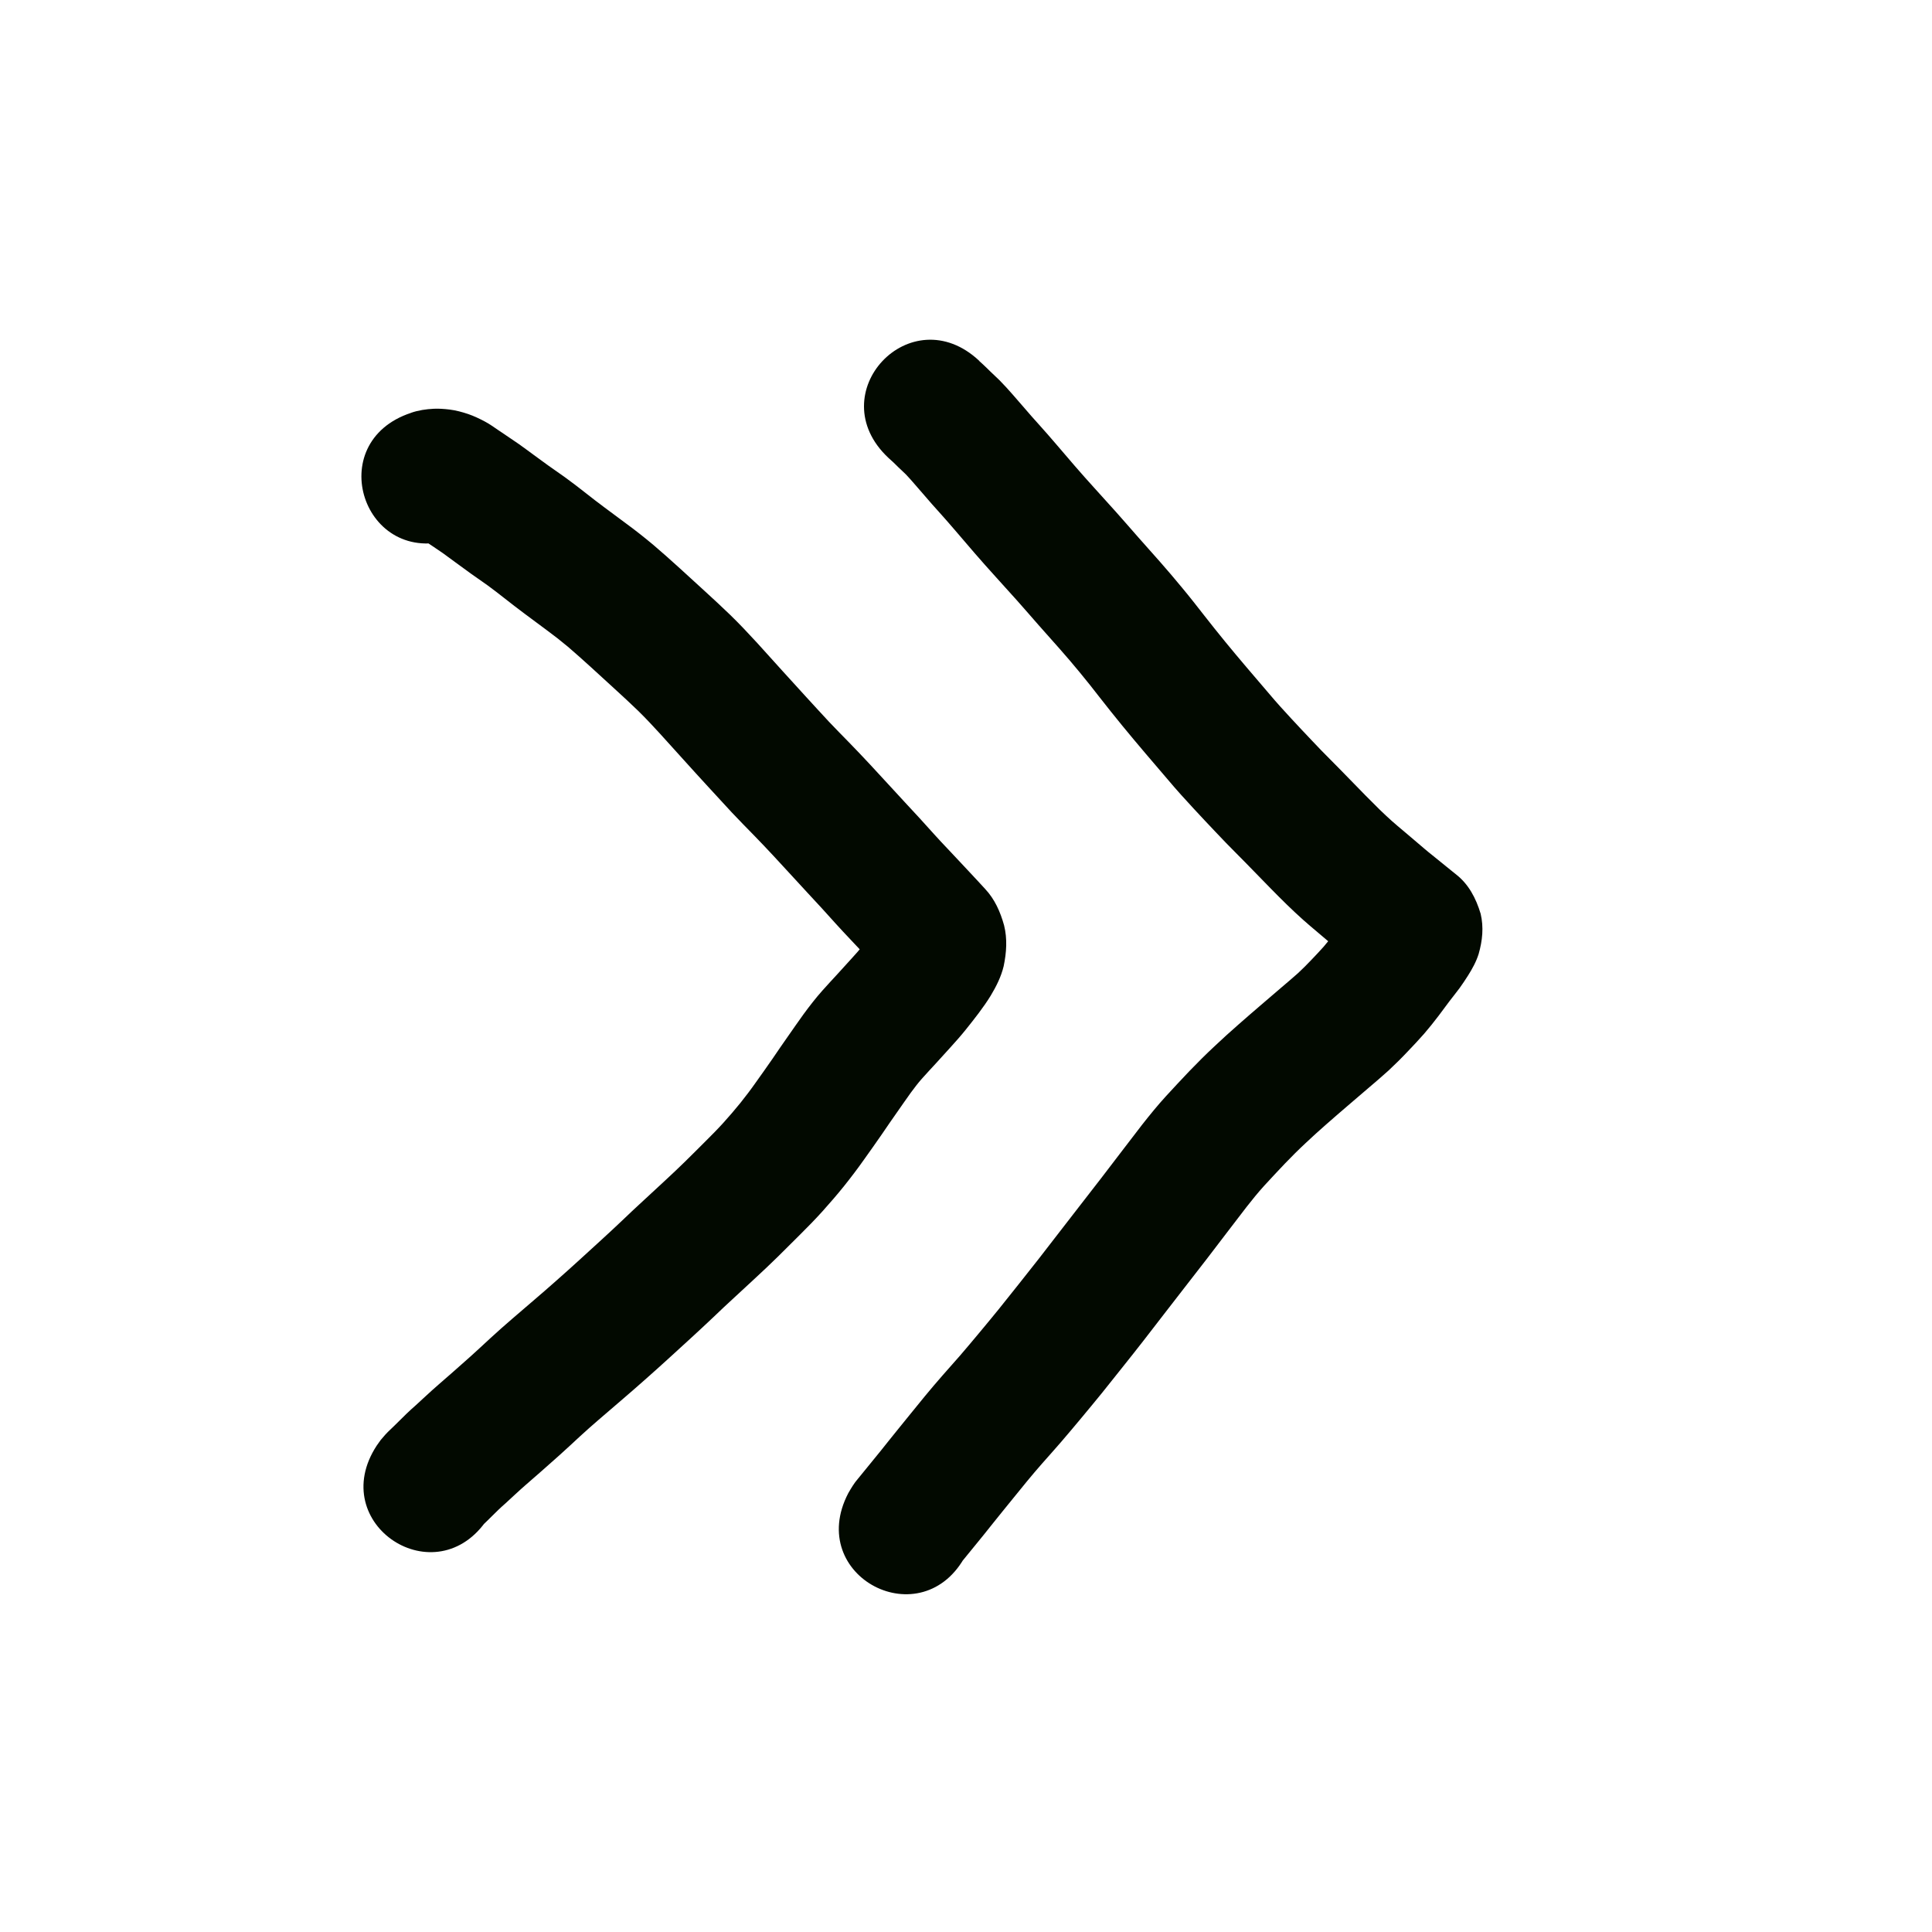 <?xml version="1.0" encoding="UTF-8" standalone="no"?>
<!-- Created with Inkscape (http://www.inkscape.org/) -->

<svg
   xmlns:dc="http://purl.org/dc/elements/1.1/"
   xmlns:cc="http://creativecommons.org/ns#"
   xmlns:rdf="http://www.w3.org/1999/02/22-rdf-syntax-ns#"
   xmlns:svg="http://www.w3.org/2000/svg"
   xmlns="http://www.w3.org/2000/svg"
   xmlns:sodipodi="http://sodipodi.sourceforge.net/DTD/sodipodi-0.dtd"
   xmlns:inkscape="http://www.inkscape.org/namespaces/inkscape"
   width="10cm"
   height="10cm"
   viewBox="0 0 100 100"
   version="1.1"
   id="svg8"
   sodipodi:docname="e.svg"
   inkscape:version="0.92.3 (2405546, 2018-03-11)">
  <defs
     id="defs2" />
  <sodipodi:namedview
     id="base"
     pagecolor="#ffffff"
     bordercolor="#666666"
     borderopacity="1.0"
     inkscape:pageopacity="0.0"
     inkscape:pageshadow="2"
     inkscape:zoom="1"
     inkscape:cx="175.50186"
     inkscape:cy="160.37856"
     inkscape:document-units="cm"
     inkscape:current-layer="layer1"
     showgrid="true"
     units="cm"
     inkscape:window-width="882"
     inkscape:window-height="707"
     inkscape:window-x="784"
     inkscape:window-y="204"
     inkscape:window-maximized="1"
     inkscape:snap-nodes="false">
    <inkscape:grid
       type="xygrid"
       id="grid815"
       units="cm"
       spacingx="10"
       spacingy="10" />
  </sodipodi:namedview>
  <g
     inkscape:label="Layer 1"
     inkscape:groupmode="layer"
     id="layer1"
     transform="translate(0,-197)">
    <path
       style="opacity:1;fill:#020900;fill-opacity:1;stroke:none;stroke-width:1;stroke-linecap:butt;stroke-linejoin:round;stroke-miterlimit:4;stroke-dasharray:none;stroke-opacity:1"
       id="path64"
       d="m 21.274,218.367 c 0.38,-0.132 0.778,-0.19 1.178,-0.21 0.273,-0.012 0.546,0.008 0.817,0.041 0.33,0.04 0.65,0.128 0.964,0.233 0.296,0.102 0.578,0.236 0.854,0.382 0.251,0.136 0.486,0.298 0.719,0.461 0.122,0.086 0.246,0.168 0.371,0.25 0.224,0.148 0.446,0.299 0.666,0.452 0.262,0.186 0.52,0.377 0.778,0.567 0.245,0.182 0.491,0.362 0.739,0.539 0.291,0.204 0.584,0.407 0.873,0.614 0.372,0.267 0.732,0.549 1.093,0.831 0.312,0.248 0.629,0.49 0.948,0.728 0.375,0.279 0.751,0.556 1.125,0.836 0.482,0.352 0.95,0.723 1.408,1.105 0.474,0.403 0.937,0.818 1.398,1.236 0.423,0.385 0.844,0.771 1.266,1.157 0.447,0.408 0.891,0.819 1.327,1.24 0.488,0.474 0.953,0.97 1.413,1.471 0.432,0.474 0.861,0.951 1.29,1.428 0.41,0.456 0.824,0.908 1.238,1.36 0.389,0.423 0.775,0.848 1.167,1.268 0.344,0.363 0.695,0.72 1.045,1.077 0.367,0.376 0.728,0.758 1.087,1.142 0.323,0.348 0.644,0.697 0.965,1.046 0.28,0.303 0.559,0.606 0.838,0.91 0.254,0.276 0.511,0.549 0.764,0.825 0.248,0.275 0.497,0.55 0.746,0.825 0.218,0.242 0.44,0.479 0.664,0.715 0.222,0.233 0.442,0.468 0.662,0.704 0.173,0.185 0.346,0.371 0.52,0.556 0.138,0.148 0.276,0.295 0.413,0.443 0.126,0.134 0.251,0.269 0.374,0.406 0.503,0.533 0.794,1.195 0.987,1.891 0.175,0.702 0.125,1.41 -0.021,2.111 -0.131,0.549 -0.385,1.052 -0.674,1.533 -0.191,0.312 -0.404,0.61 -0.622,0.903 -0.216,0.286 -0.437,0.568 -0.662,0.847 -0.253,0.316 -0.521,0.618 -0.793,0.917 -0.251,0.275 -0.499,0.551 -0.75,0.826 -0.247,0.269 -0.497,0.535 -0.739,0.808 -0.203,0.231 -0.389,0.476 -0.571,0.723 -0.239,0.332 -0.47,0.669 -0.705,1.003 -0.265,0.373 -0.522,0.752 -0.78,1.13 -0.306,0.445 -0.62,0.884 -0.933,1.324 -0.329,0.468 -0.675,0.922 -1.032,1.369 -0.359,0.448 -0.736,0.881 -1.119,1.309 -0.385,0.428 -0.789,0.836 -1.196,1.242 -0.369,0.369 -0.738,0.738 -1.11,1.103 -0.379,0.373 -0.767,0.737 -1.157,1.099 -0.364,0.34 -0.73,0.678 -1.097,1.015 -0.363,0.33 -0.719,0.668 -1.073,1.007 -0.384,0.366 -0.775,0.725 -1.165,1.085 -0.389,0.361 -0.783,0.718 -1.176,1.075 -0.402,0.368 -0.809,0.73 -1.217,1.092 -0.409,0.364 -0.823,0.722 -1.238,1.078 -0.385,0.328 -0.767,0.658 -1.15,0.988 -0.335,0.285 -0.661,0.58 -0.986,0.876 -0.35,0.325 -0.7,0.651 -1.056,0.97 -0.316,0.284 -0.635,0.565 -0.954,0.846 -0.256,0.224 -0.513,0.448 -0.769,0.671 -0.185,0.16 -0.366,0.325 -0.546,0.491 -0.172,0.16 -0.344,0.32 -0.518,0.478 -0.118,0.106 -0.238,0.209 -0.351,0.319 -0.104,0.102 -0.208,0.204 -0.312,0.306 -0.091,0.09 -0.183,0.18 -0.274,0.271 -0.087,0.086 -0.175,0.171 -0.264,0.255 -0.186,0.19 0.106,-0.124 0.137,-0.16 0.052,-0.072 0.105,-0.143 0.157,-0.215 -2.665,4.069 -8.42,0.299 -5.754,-3.77 v 0 c 0.069,-0.097 0.138,-0.193 0.206,-0.289 0.156,-0.188 0.317,-0.372 0.498,-0.537 0.062,-0.059 0.123,-0.117 0.184,-0.177 0.092,-0.091 0.184,-0.182 0.276,-0.272 0.125,-0.124 0.251,-0.248 0.377,-0.371 0.161,-0.154 0.324,-0.304 0.492,-0.45 0.162,-0.147 0.321,-0.296 0.481,-0.444 0.227,-0.209 0.456,-0.417 0.689,-0.619 0.251,-0.219 0.502,-0.438 0.753,-0.657 0.3,-0.263 0.599,-0.528 0.896,-0.794 0.343,-0.307 0.679,-0.623 1.017,-0.935 0.373,-0.34 0.747,-0.677 1.131,-1.005 0.387,-0.333 0.773,-0.667 1.162,-0.998 0.387,-0.332 0.773,-0.665 1.153,-1.004 0.387,-0.342 0.772,-0.686 1.153,-1.034 0.381,-0.346 0.763,-0.692 1.141,-1.042 0.359,-0.33 0.718,-0.66 1.071,-0.996 0.389,-0.372 0.779,-0.742 1.177,-1.104 0.357,-0.328 0.713,-0.657 1.067,-0.987 0.344,-0.32 0.688,-0.641 1.023,-0.971 0.359,-0.351 0.713,-0.707 1.068,-1.061 0.316,-0.315 0.63,-0.63 0.929,-0.961 0.297,-0.331 0.59,-0.667 0.869,-1.014 0.278,-0.347 0.547,-0.701 0.802,-1.065 0.287,-0.403 0.575,-0.805 0.856,-1.213 0.275,-0.402 0.548,-0.806 0.83,-1.203 0.264,-0.377 0.525,-0.756 0.795,-1.129 0.307,-0.417 0.624,-0.827 0.968,-1.214 0.264,-0.296 0.533,-0.586 0.802,-0.878 0.248,-0.272 0.494,-0.546 0.743,-0.818 0.183,-0.201 0.365,-0.403 0.535,-0.616 0.17,-0.209 0.336,-0.422 0.499,-0.637 0.088,-0.118 0.176,-0.235 0.255,-0.36 0.013,-0.02 -0.135,0.353 -0.137,0.432 -0.066,0.372 -0.081,0.745 0.021,1.114 0.122,0.401 0.297,0.782 0.584,1.094 -0.093,-0.105 -0.19,-0.206 -0.285,-0.309 -0.138,-0.147 -0.275,-0.295 -0.413,-0.443 -0.172,-0.185 -0.345,-0.369 -0.517,-0.554 -0.209,-0.224 -0.418,-0.447 -0.629,-0.668 -0.261,-0.276 -0.521,-0.553 -0.776,-0.835 -0.239,-0.264 -0.478,-0.528 -0.716,-0.792 -0.252,-0.275 -0.509,-0.547 -0.761,-0.822 -0.277,-0.302 -0.554,-0.603 -0.831,-0.903 -0.308,-0.335 -0.616,-0.67 -0.925,-1.003 -0.323,-0.346 -0.649,-0.69 -0.979,-1.029 -0.388,-0.397 -0.778,-0.792 -1.158,-1.196 -0.406,-0.435 -0.806,-0.875 -1.209,-1.313 -0.427,-0.466 -0.855,-0.933 -1.278,-1.404 -0.414,-0.459 -0.828,-0.919 -1.244,-1.376 -0.367,-0.4 -0.737,-0.797 -1.125,-1.176 -0.392,-0.379 -0.793,-0.749 -1.196,-1.117 -0.414,-0.379 -0.828,-0.759 -1.243,-1.137 -0.391,-0.355 -0.785,-0.708 -1.186,-1.052 -0.359,-0.301 -0.729,-0.59 -1.107,-0.867 -0.377,-0.281 -0.755,-0.56 -1.132,-0.841 -0.359,-0.269 -0.716,-0.541 -1.068,-0.82 -0.282,-0.221 -0.564,-0.442 -0.854,-0.652 -0.288,-0.206 -0.58,-0.407 -0.869,-0.611 -0.274,-0.196 -0.546,-0.395 -0.816,-0.595 -0.212,-0.156 -0.424,-0.312 -0.638,-0.467 -0.174,-0.121 -0.349,-0.24 -0.526,-0.357 -0.176,-0.116 -0.351,-0.232 -0.524,-0.354 -0.064,-0.045 -0.198,-0.132 -0.054,-0.05 0.063,0.031 0.109,0.051 0.168,0.069 0.137,0.043 0.276,0.077 0.419,0.093 0.111,0.012 0.223,0.015 0.335,0.009 0.236,-0.015 0.494,-0.06 0.701,-0.131 -4.619,1.524 -6.775,-5.008 -2.156,-6.533 z"
       inkscape:connector-curvature="0" />
    <path
       style="opacity:1;fill:#020900;fill-opacity:1;stroke:none;stroke-width:1;stroke-linecap:butt;stroke-linejoin:round;stroke-miterlimit:4;stroke-dasharray:none;stroke-opacity:1"
       id="path66"
       d="m 50.685,215.685 c 0.056,0.052 0.114,0.103 0.171,0.155 0.141,0.123 0.267,0.26 0.403,0.388 0.159,0.148 0.317,0.297 0.472,0.45 0.236,0.237 0.459,0.486 0.68,0.737 0.217,0.248 0.433,0.497 0.648,0.746 0.224,0.268 0.459,0.526 0.692,0.786 0.317,0.351 0.627,0.708 0.935,1.067 0.315,0.37 0.63,0.74 0.949,1.107 0.33,0.383 0.668,0.76 1.008,1.136 0.38,0.416 0.756,0.835 1.132,1.254 0.386,0.431 0.763,0.871 1.146,1.305 0.367,0.416 0.738,0.829 1.105,1.245 0.396,0.446 0.779,0.903 1.16,1.362 0.396,0.475 0.777,0.963 1.157,1.45 0.351,0.451 0.709,0.895 1.069,1.338 0.366,0.447 0.738,0.89 1.112,1.331 0.405,0.469 0.807,0.939 1.206,1.412 0.354,0.422 0.726,0.828 1.099,1.232 0.358,0.389 0.722,0.772 1.085,1.156 0.311,0.333 0.629,0.658 0.951,0.98 0.323,0.323 0.641,0.65 0.96,0.977 0.286,0.292 0.57,0.586 0.857,0.878 0.244,0.249 0.491,0.496 0.741,0.74 0.202,0.196 0.407,0.387 0.616,0.575 0.191,0.171 0.388,0.334 0.584,0.499 0.197,0.169 0.396,0.335 0.593,0.503 0.173,0.15 0.348,0.296 0.522,0.445 0.133,0.115 0.271,0.224 0.408,0.334 0.137,0.11 0.274,0.221 0.41,0.332 0.107,0.087 0.215,0.174 0.322,0.261 0.086,0.069 0.171,0.139 0.257,0.208 0.068,0.055 0.136,0.11 0.205,0.166 0.677,0.517 1.057,1.256 1.298,2.055 0.166,0.702 0.092,1.394 -0.102,2.077 -0.125,0.4 -0.327,0.767 -0.549,1.119 -0.139,0.223 -0.287,0.44 -0.44,0.654 -0.176,0.235 -0.36,0.464 -0.538,0.697 -0.184,0.243 -0.364,0.49 -0.547,0.734 -0.238,0.316 -0.487,0.623 -0.744,0.924 -0.276,0.317 -0.567,0.622 -0.857,0.927 -0.319,0.339 -0.65,0.665 -0.99,0.983 -0.348,0.318 -0.709,0.621 -1.067,0.927 -0.354,0.308 -0.711,0.612 -1.069,0.916 -0.364,0.31 -0.724,0.625 -1.084,0.94 -0.369,0.321 -0.731,0.652 -1.087,0.987 -0.362,0.337 -0.711,0.687 -1.054,1.043 -0.364,0.383 -0.725,0.769 -1.082,1.159 -0.321,0.352 -0.618,0.723 -0.912,1.097 -0.342,0.442 -0.679,0.887 -1.019,1.33 -0.348,0.454 -0.694,0.91 -1.042,1.364 -0.363,0.474 -0.732,0.944 -1.098,1.415 -0.365,0.476 -0.734,0.95 -1.103,1.424 -0.355,0.459 -0.709,0.92 -1.065,1.378 -0.355,0.457 -0.715,0.91 -1.076,1.362 -0.359,0.448 -0.714,0.898 -1.073,1.345 -0.358,0.442 -0.722,0.879 -1.086,1.317 -0.347,0.418 -0.697,0.832 -1.051,1.244 -0.318,0.369 -0.644,0.731 -0.966,1.096 -0.263,0.298 -0.519,0.603 -0.773,0.909 -0.237,0.289 -0.473,0.58 -0.709,0.871 -0.197,0.246 -0.398,0.489 -0.596,0.734 -0.16,0.197 -0.319,0.394 -0.477,0.593 -0.149,0.187 -0.297,0.375 -0.448,0.561 -0.121,0.149 -0.242,0.297 -0.362,0.445 -0.095,0.116 -0.189,0.232 -0.284,0.348 -0.075,0.092 -0.151,0.185 -0.226,0.277 -0.06,0.074 -0.12,0.147 -0.18,0.221 -0.048,0.059 -0.096,0.117 -0.144,0.176 -0.109,0.157 0.189,-0.288 0.269,-0.422 -2.249,4.313 -8.349,1.132 -6.1,-3.181 v 0 c 0.15,-0.259 0.3,-0.517 0.498,-0.743 0.048,-0.059 0.096,-0.117 0.144,-0.176 0.06,-0.074 0.12,-0.147 0.18,-0.221 0.075,-0.092 0.151,-0.185 0.226,-0.277 0.094,-0.116 0.189,-0.232 0.283,-0.348 0.116,-0.142 0.232,-0.284 0.348,-0.427 0.137,-0.169 0.271,-0.34 0.407,-0.51 0.171,-0.215 0.343,-0.429 0.517,-0.642 0.202,-0.249 0.405,-0.497 0.606,-0.747 0.25,-0.308 0.499,-0.616 0.751,-0.922 0.299,-0.361 0.6,-0.719 0.91,-1.071 0.303,-0.344 0.609,-0.685 0.909,-1.031 0.329,-0.383 0.655,-0.769 0.977,-1.157 0.342,-0.411 0.684,-0.821 1.02,-1.236 0.353,-0.437 0.7,-0.879 1.052,-1.318 0.343,-0.43 0.685,-0.861 1.023,-1.295 0.356,-0.458 0.71,-0.918 1.065,-1.377 0.367,-0.472 0.734,-0.943 1.098,-1.418 0.358,-0.461 0.718,-0.92 1.073,-1.384 0.348,-0.454 0.694,-0.909 1.042,-1.363 0.358,-0.467 0.713,-0.936 1.074,-1.401 0.401,-0.509 0.809,-1.013 1.247,-1.491 0.396,-0.432 0.796,-0.86 1.2,-1.285 0.423,-0.439 0.854,-0.87 1.3,-1.286 0.415,-0.39 0.835,-0.774 1.265,-1.148 0.388,-0.339 0.775,-0.679 1.168,-1.013 0.35,-0.297 0.699,-0.595 1.045,-0.896 0.286,-0.244 0.574,-0.486 0.854,-0.737 0.24,-0.222 0.47,-0.454 0.695,-0.691 0.207,-0.217 0.414,-0.435 0.614,-0.659 0.163,-0.189 0.319,-0.383 0.469,-0.582 0.193,-0.256 0.381,-0.516 0.575,-0.771 0.146,-0.191 0.293,-0.38 0.442,-0.568 0.07,-0.09 0.126,-0.19 0.19,-0.284 0.068,-0.107 -0.214,0.421 -0.19,0.466 -0.142,0.527 -0.173,1.058 -0.039,1.594 0.205,0.655 0.512,1.282 1.069,1.711 -0.068,-0.055 -0.136,-0.11 -0.205,-0.166 -0.086,-0.069 -0.171,-0.139 -0.257,-0.208 -0.107,-0.087 -0.215,-0.174 -0.322,-0.261 -0.132,-0.107 -0.264,-0.214 -0.397,-0.321 -0.187,-0.151 -0.375,-0.301 -0.557,-0.458 -0.179,-0.153 -0.36,-0.303 -0.537,-0.458 -0.185,-0.16 -0.374,-0.315 -0.559,-0.474 -0.248,-0.21 -0.498,-0.417 -0.738,-0.634 -0.279,-0.251 -0.554,-0.507 -0.823,-0.769 -0.285,-0.278 -0.567,-0.559 -0.845,-0.844 -0.291,-0.297 -0.58,-0.596 -0.871,-0.893 -0.302,-0.31 -0.603,-0.62 -0.909,-0.925 -0.364,-0.365 -0.724,-0.734 -1.076,-1.11 -0.381,-0.403 -0.763,-0.805 -1.138,-1.213 -0.443,-0.479 -0.882,-0.961 -1.302,-1.461 -0.397,-0.47 -0.797,-0.938 -1.199,-1.404 -0.405,-0.477 -0.807,-0.956 -1.204,-1.441 -0.388,-0.477 -0.774,-0.956 -1.151,-1.441 -0.34,-0.435 -0.678,-0.87 -1.032,-1.294 -0.336,-0.405 -0.673,-0.808 -1.023,-1.201 -0.369,-0.418 -0.742,-0.834 -1.111,-1.252 -0.368,-0.418 -0.731,-0.841 -1.102,-1.257 -0.371,-0.413 -0.742,-0.827 -1.116,-1.237 -0.369,-0.408 -0.736,-0.818 -1.096,-1.235 -0.328,-0.377 -0.652,-0.757 -0.976,-1.138 -0.273,-0.318 -0.548,-0.635 -0.829,-0.947 -0.268,-0.298 -0.537,-0.595 -0.795,-0.902 -0.196,-0.228 -0.394,-0.455 -0.591,-0.681 -0.119,-0.135 -0.238,-0.27 -0.363,-0.401 -0.13,-0.13 -0.268,-0.252 -0.4,-0.38 -0.066,-0.064 -0.198,-0.193 -0.23,-0.227 -0.094,-0.084 -0.188,-0.168 -0.28,-0.255 -3.547,-3.328 1.16,-8.345 4.707,-5.017 z"
       inkscape:connector-curvature="0" />
  </g>
</svg>
